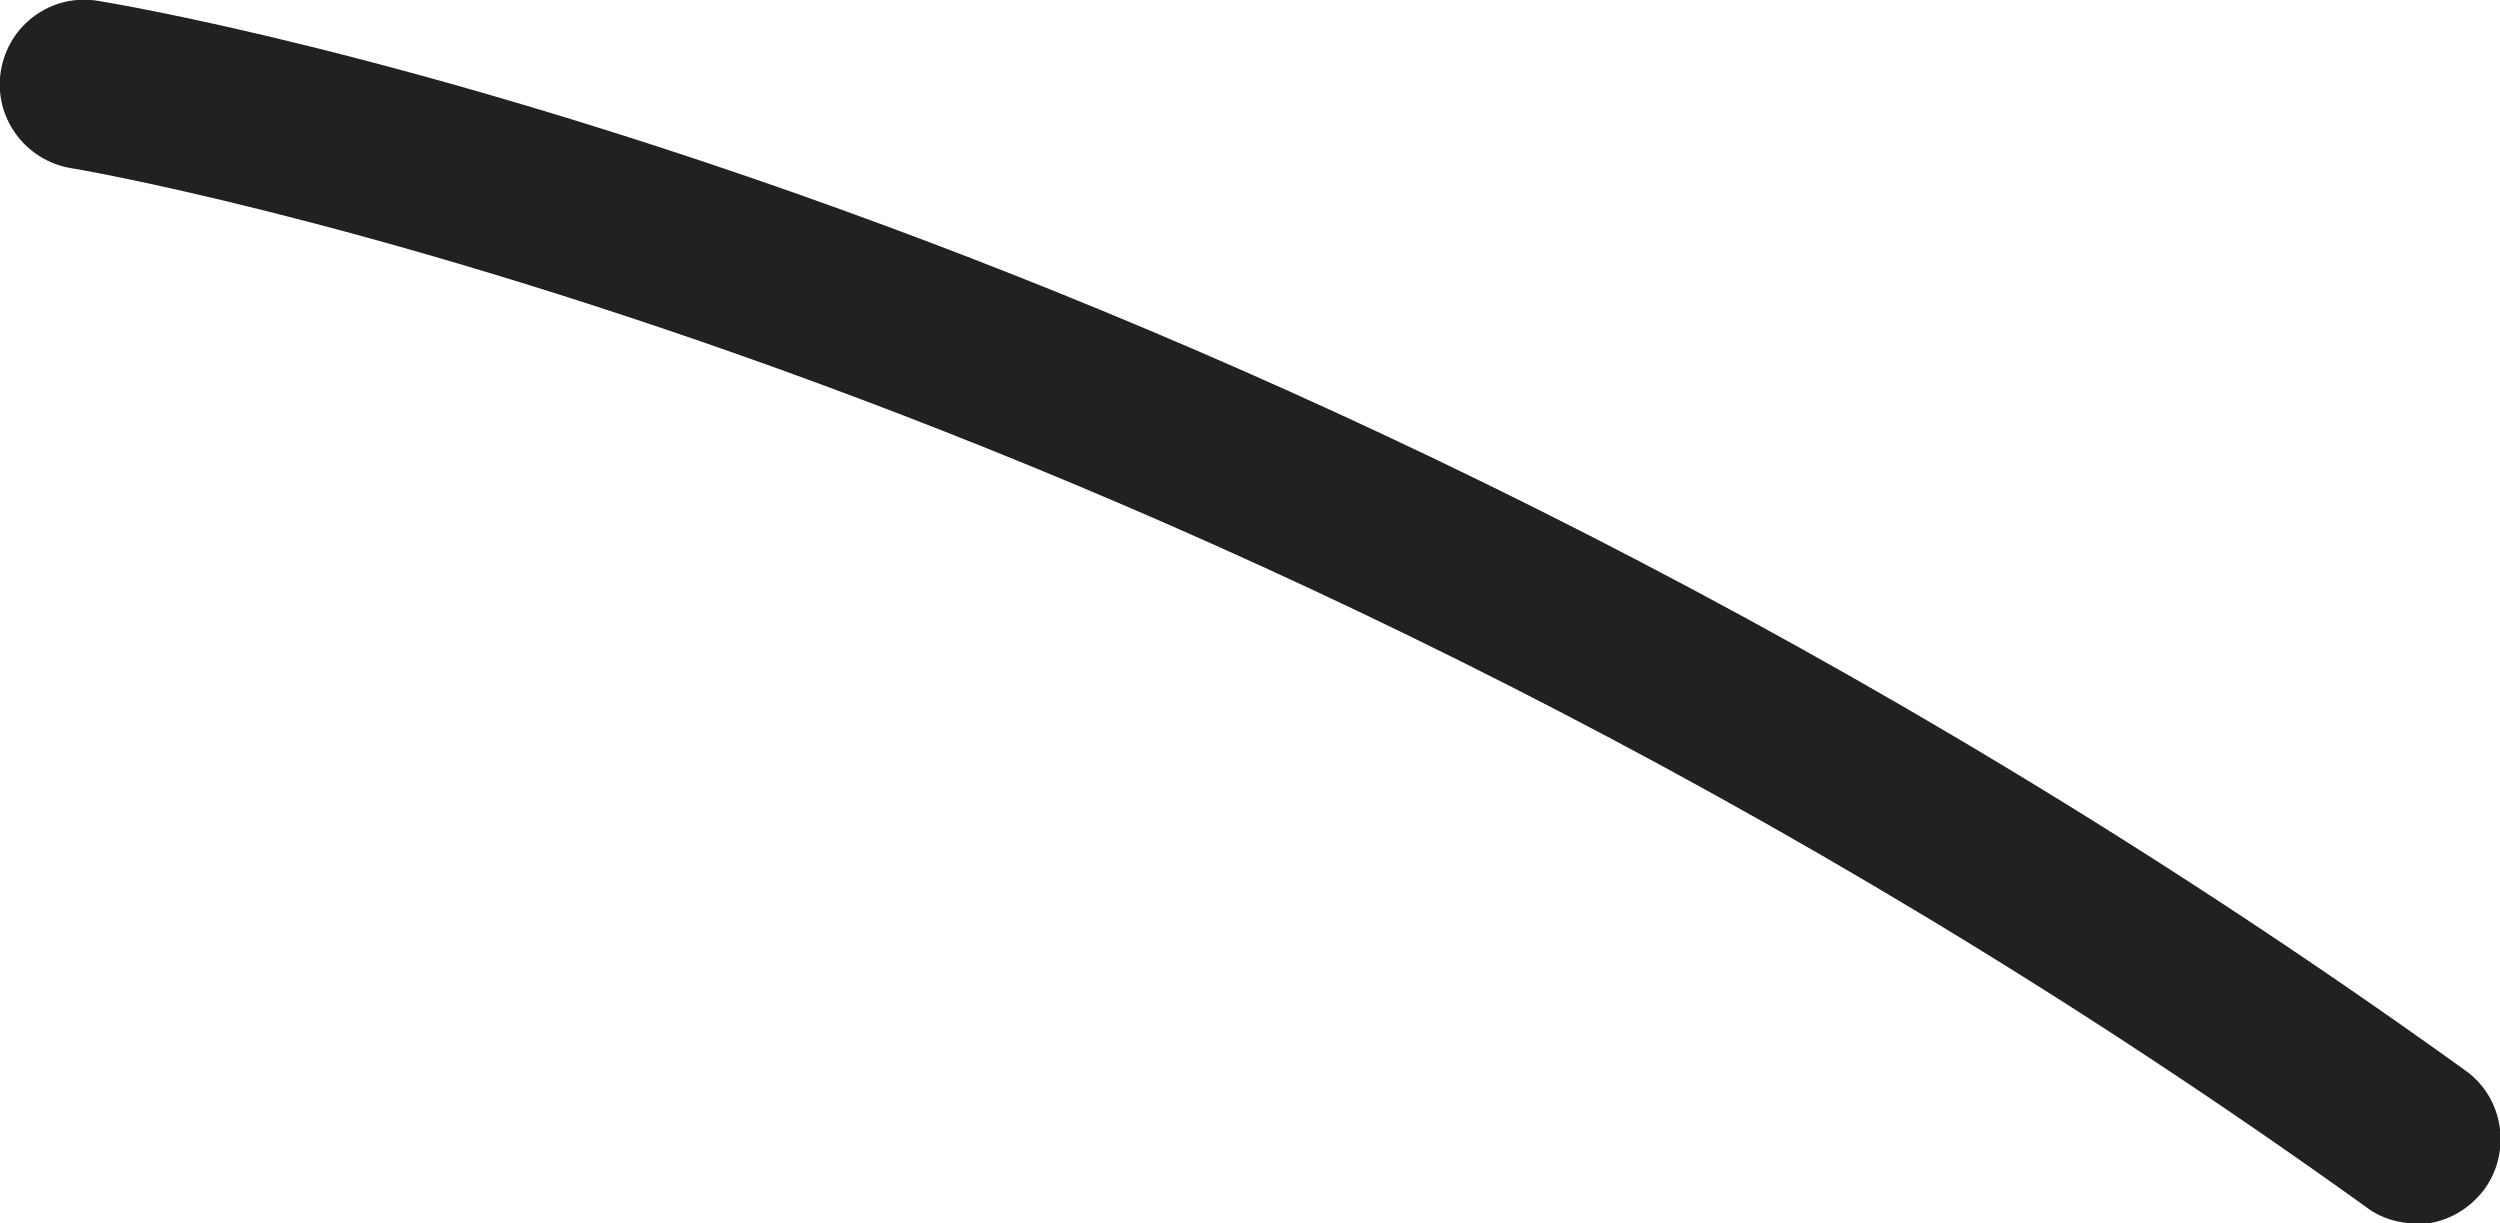 <?xml version="1.0" encoding="UTF-8"?>
<svg id="_レイヤー_2" data-name="レイヤー 2" xmlns="http://www.w3.org/2000/svg" viewBox="0 0 29.59 14.48">
  <defs>
    <style>
      .cls-1 {
        fill: #212121;
      }
    </style>
  </defs>
  <g id="_レイヤー_1-2" data-name="レイヤー 1">
    <path class="cls-1" d="M28.59,14.48c-.2,0-.41-.06-.58-.19C13.97,4.2,.97,2.01,.84,1.99,.3,1.9-.08,1.39,.01,.84S.61-.08,1.16,.01c.55,.09,13.6,2.29,28.02,12.66,.45,.32,.55,.95,.23,1.4-.2,.27-.5,.42-.81,.42Z"/>
  </g>
</svg>